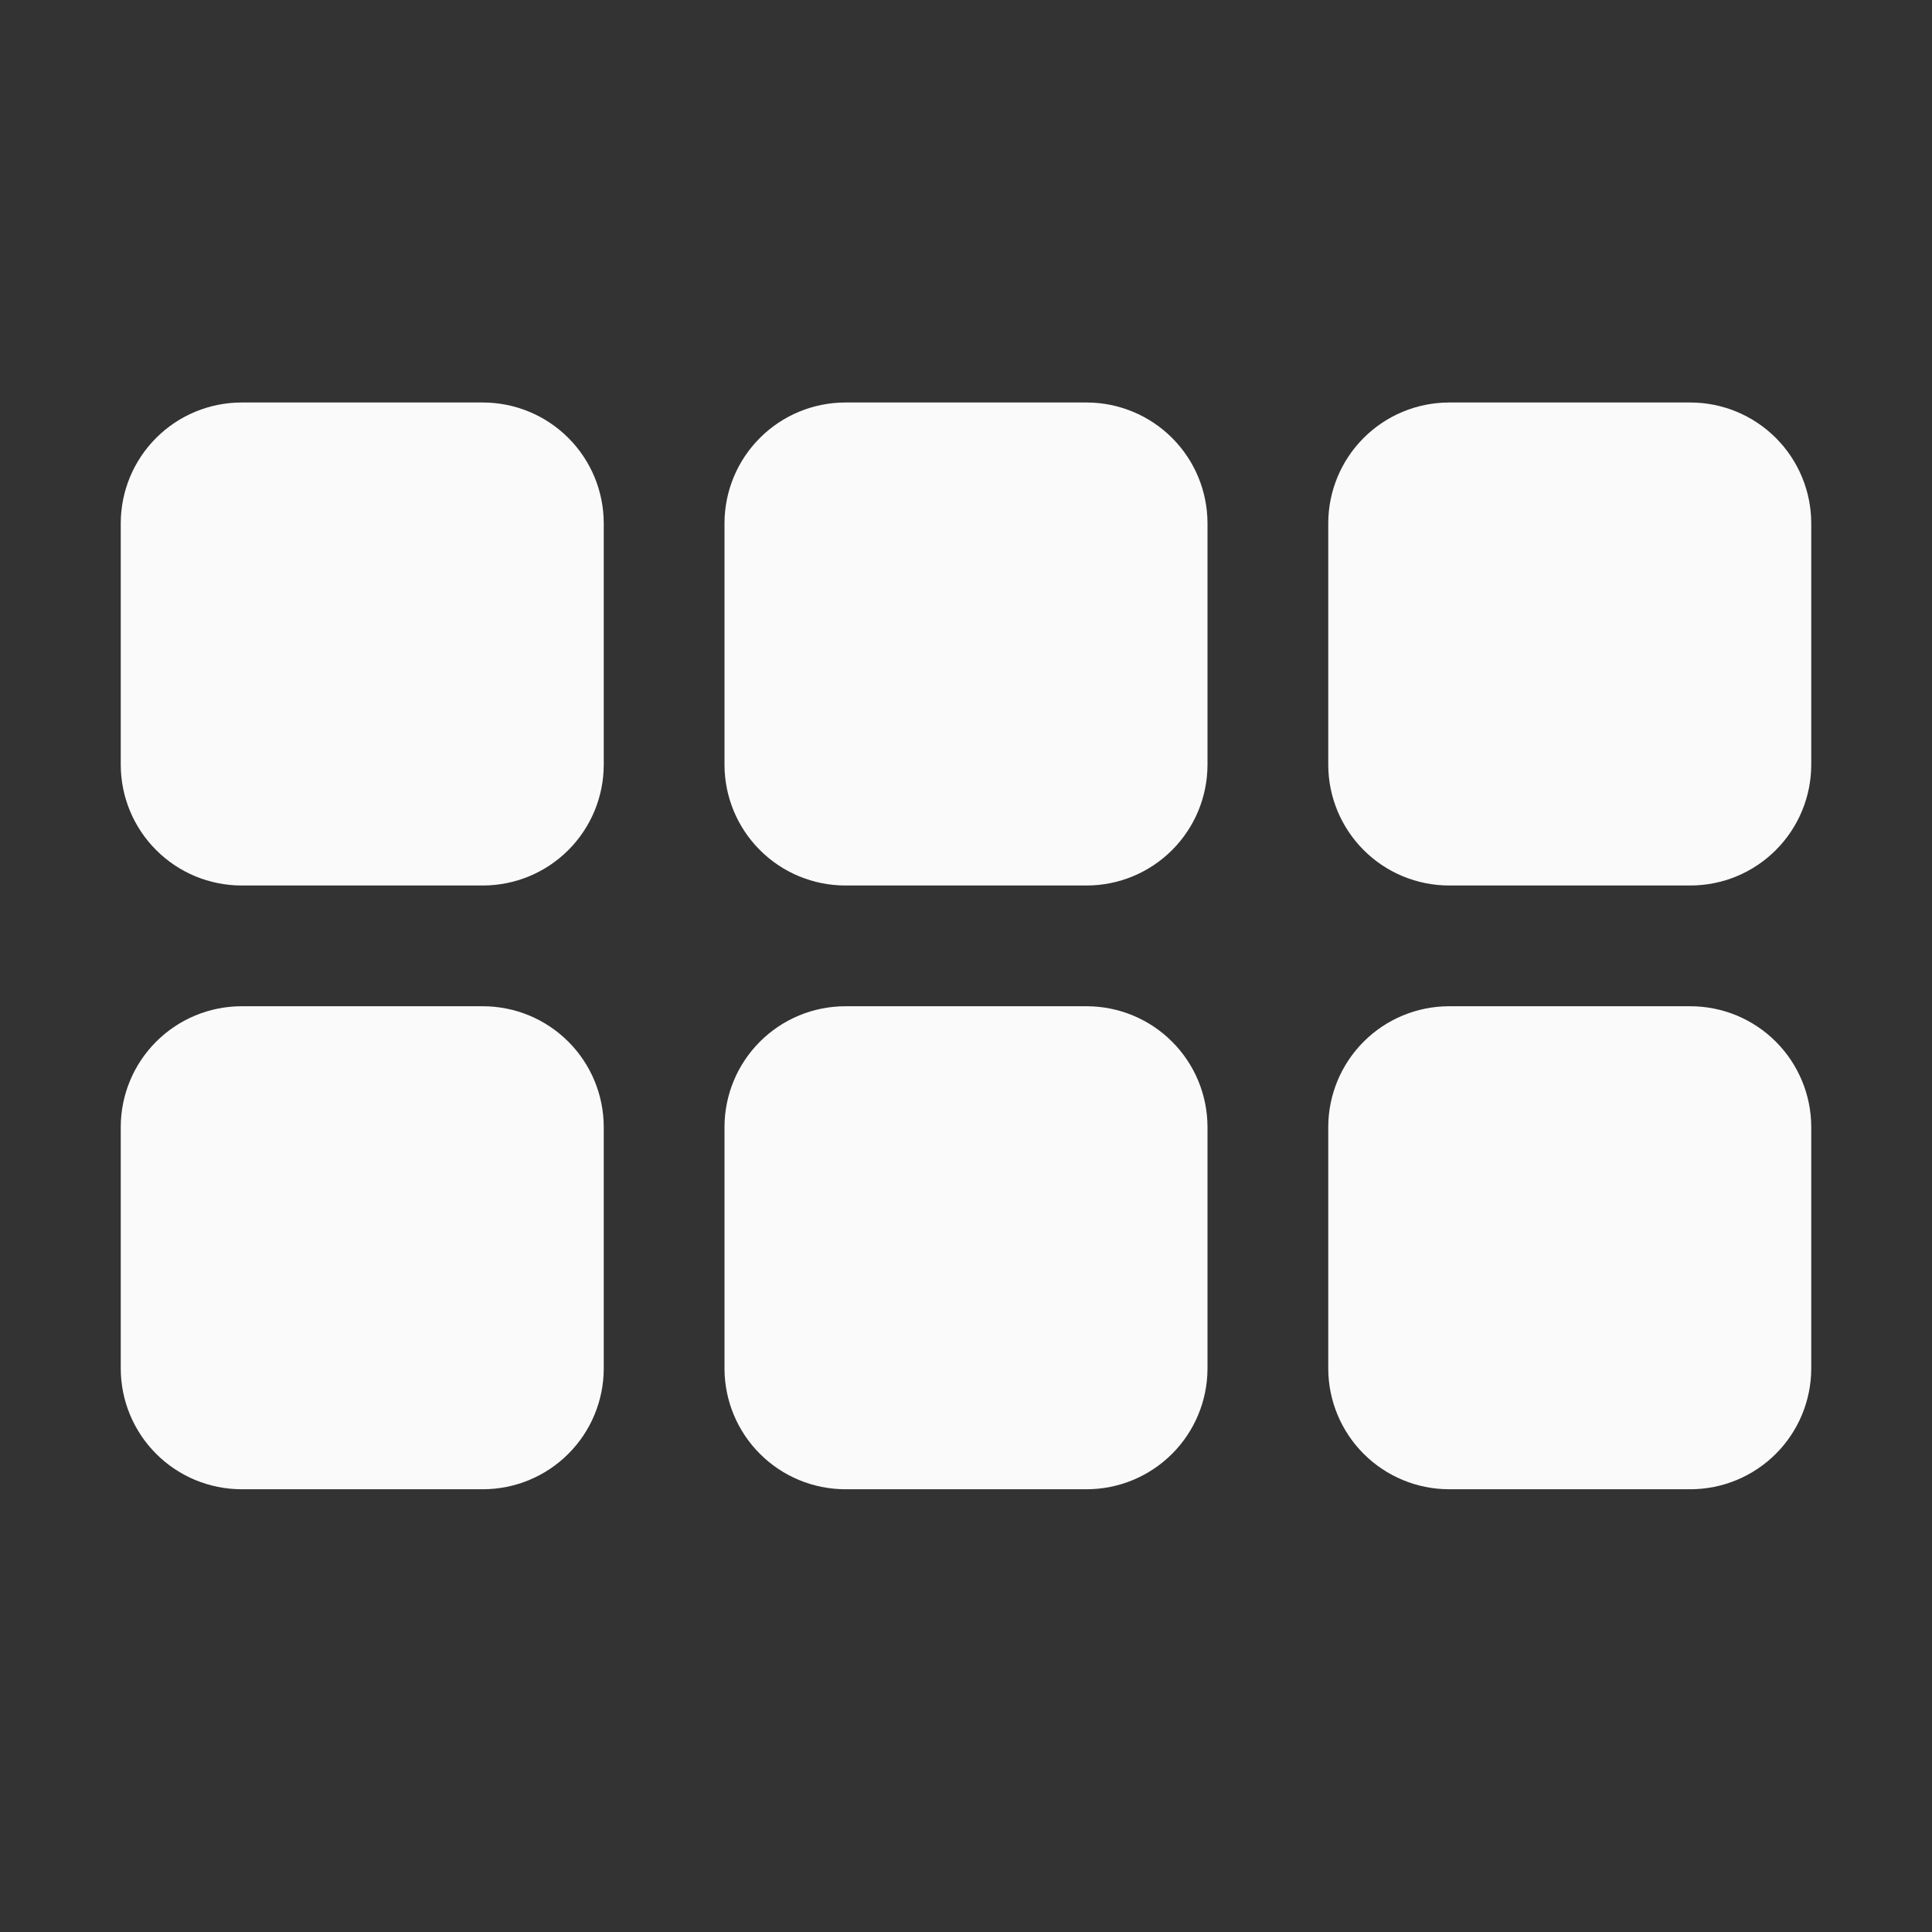<svg width="48" height="48" viewBox="0 0 48 48" fill="none" xmlns="http://www.w3.org/2000/svg">
<rect x="0" y="0" width="48" height="48" fill="#333333" stroke="none"/>
<path d="M15 19V13C14.999 12.205 14.683 11.442 14.12 10.88C13.558 10.317 12.795 10.001 12 10H6C5.205 10.001 4.442 10.317 3.88 10.88C3.317 11.442 3.001 12.205 3 13V19C3.001 19.795 3.317 20.558 3.88 21.12C4.442 21.683 5.205 21.999 6 22H12C12.795 21.999 13.558 21.683 14.12 21.12C14.683 20.558 14.999 19.795 15 19Z" fill="#FAFAFA"/>
<path d="M30 13V19C29.999 19.795 29.683 20.558 29.12 21.12C28.558 21.683 27.795 21.999 27 22H21C20.205 21.999 19.442 21.683 18.88 21.12C18.317 20.558 18.001 19.795 18 19V13C18.001 12.205 18.317 11.442 18.88 10.88C19.442 10.317 20.205 10.001 21 10H27C27.795 10.001 28.558 10.318 29.12 10.88C29.683 11.442 29.999 12.205 30 13Z" fill="#FAFAFA"/>
<path d="M45 13V19C44.999 19.795 44.682 20.558 44.12 21.12C43.558 21.683 42.795 21.999 42 22H36C35.205 21.999 34.442 21.683 33.88 21.12C33.318 20.558 33.001 19.795 33 19V13C33.001 12.205 33.318 11.442 33.88 10.88C34.442 10.318 35.205 10.001 36 10H42C42.795 10.001 43.558 10.318 44.12 10.88C44.682 11.442 44.999 12.205 45 13Z" fill="#FAFAFA"/>
<path d="M45 28V34C44.999 34.795 44.682 35.558 44.12 36.12C43.558 36.682 42.795 36.999 42 37H36C35.205 36.999 34.442 36.682 33.88 36.12C33.318 35.558 33.001 34.795 33 34V28C33.001 27.205 33.318 26.442 33.88 25.88C34.442 25.317 35.205 25.001 36 25H42C42.795 25.001 43.558 25.317 44.12 25.88C44.682 26.442 44.999 27.205 45 28Z" fill="#FAFAFA"/>
<path d="M30 34V28C29.999 27.205 29.683 26.442 29.12 25.88C28.558 25.317 27.795 25.001 27 25H21C20.205 25.001 19.442 25.317 18.88 25.88C18.317 26.442 18.001 27.205 18 28V34C18.001 34.795 18.317 35.558 18.88 36.12C19.442 36.683 20.205 36.999 21 37H27C27.795 36.999 28.558 36.682 29.12 36.12C29.683 35.558 29.999 34.795 30 34Z" fill="#FAFAFA"/>
<path d="M15 28V34C14.999 34.795 14.683 35.558 14.12 36.12C13.558 36.683 12.795 36.999 12 37H6C5.205 36.999 4.442 36.683 3.88 36.12C3.317 35.558 3.001 34.795 3 34V28C3.001 27.205 3.317 26.442 3.88 25.88C4.442 25.317 5.205 25.001 6 25H12C12.795 25.001 13.558 25.317 14.12 25.88C14.683 26.442 14.999 27.205 15 28Z" fill="#FAFAFA"/>
</svg>
